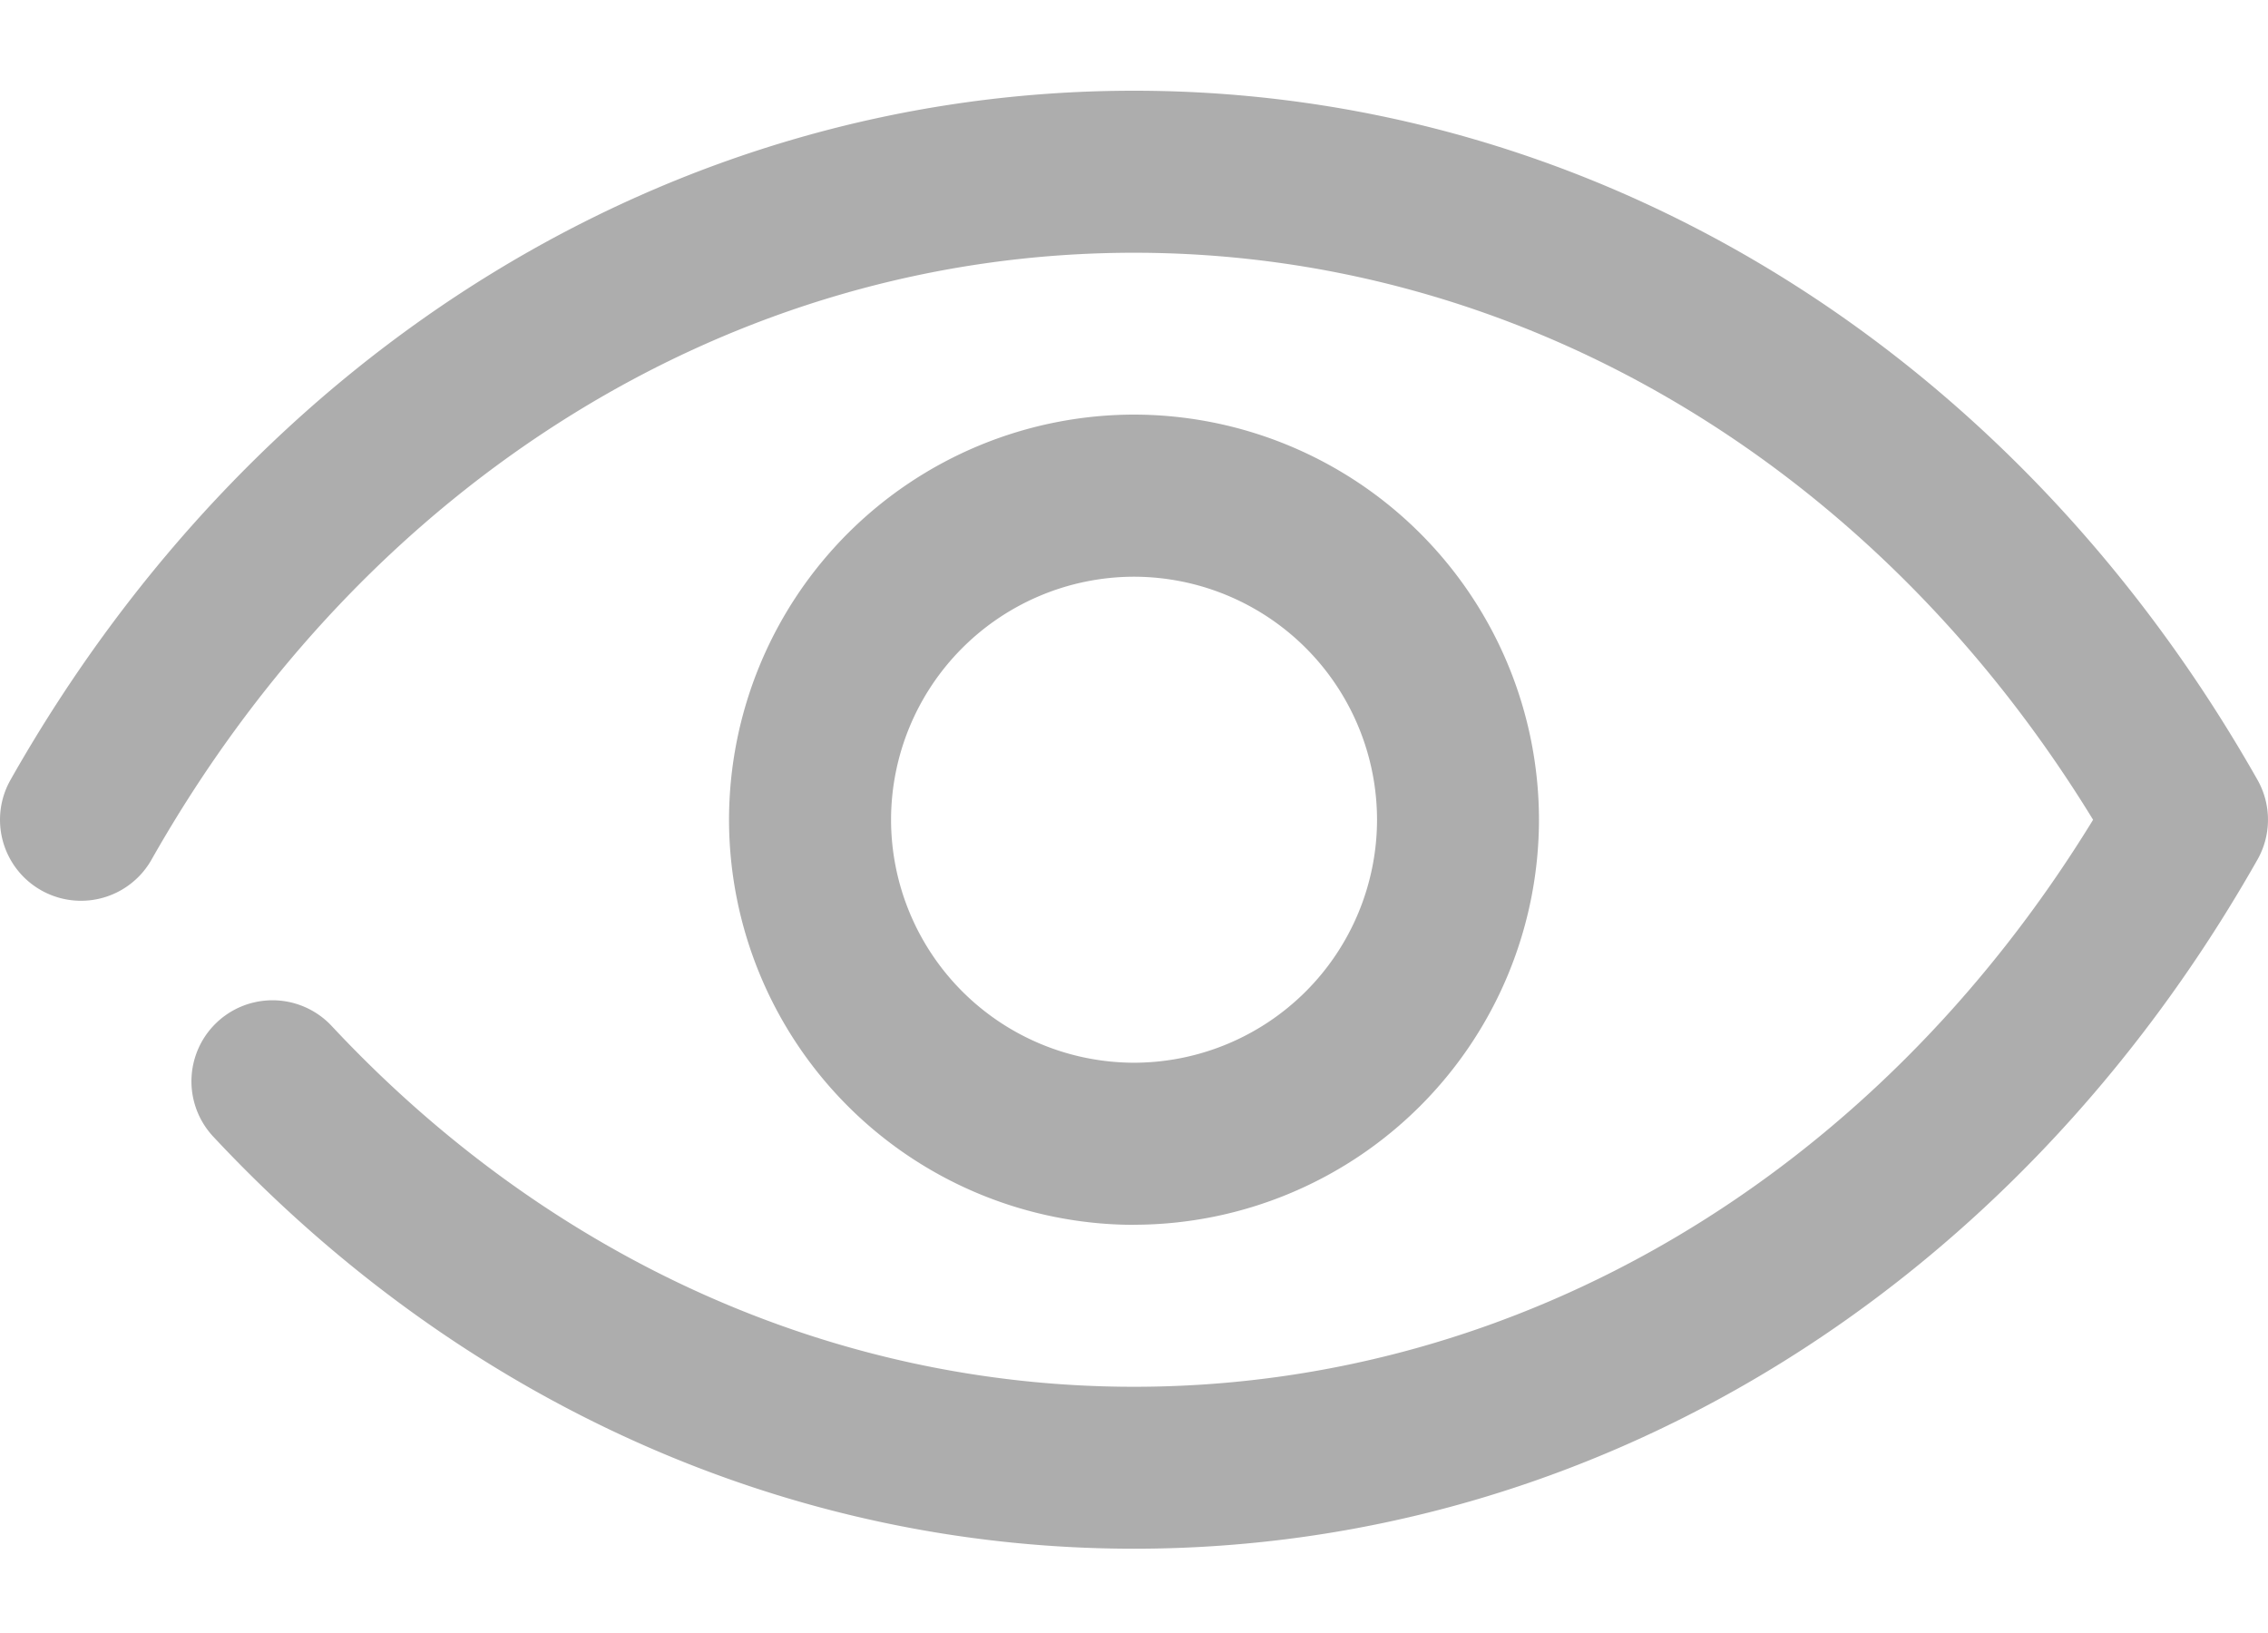 <svg xmlns="http://www.w3.org/2000/svg" viewBox="0 0 25 18"><path fill="#5C5C5C" fill-opacity=".5" fill-rule="nonzero" d="M12.5 17.071c-3.808 0-7.411-1.613-10.149-4.542a.893.893 0 0 1 1.305-1.22c2.396 2.565 5.536 3.977 8.844 3.977 4.253 0 8.169-2.326 10.572-6.25-2.402-3.924-6.32-6.25-10.572-6.25-4.409 0-8.457 2.5-10.83 6.69a.892.892 0 1 1-1.554-.88C2.81 3.839 7.44 1 12.5 1c5.06 0 9.69 2.84 12.384 7.596a.892.892 0 0 1 0 .879c-2.694 4.756-7.323 7.596-12.384 7.596zm0-3.57a4.47 4.47 0 0 1-4.464-4.465A4.47 4.47 0 0 1 12.5 4.57a4.47 4.47 0 0 1 4.464 4.465A4.47 4.47 0 0 1 12.5 13.5zm0-7.144a2.682 2.682 0 0 0-2.678 2.679 2.682 2.682 0 0 0 2.678 2.678 2.682 2.682 0 0 0 2.679-2.678A2.682 2.682 0 0 0 12.5 6.357z"/></svg>